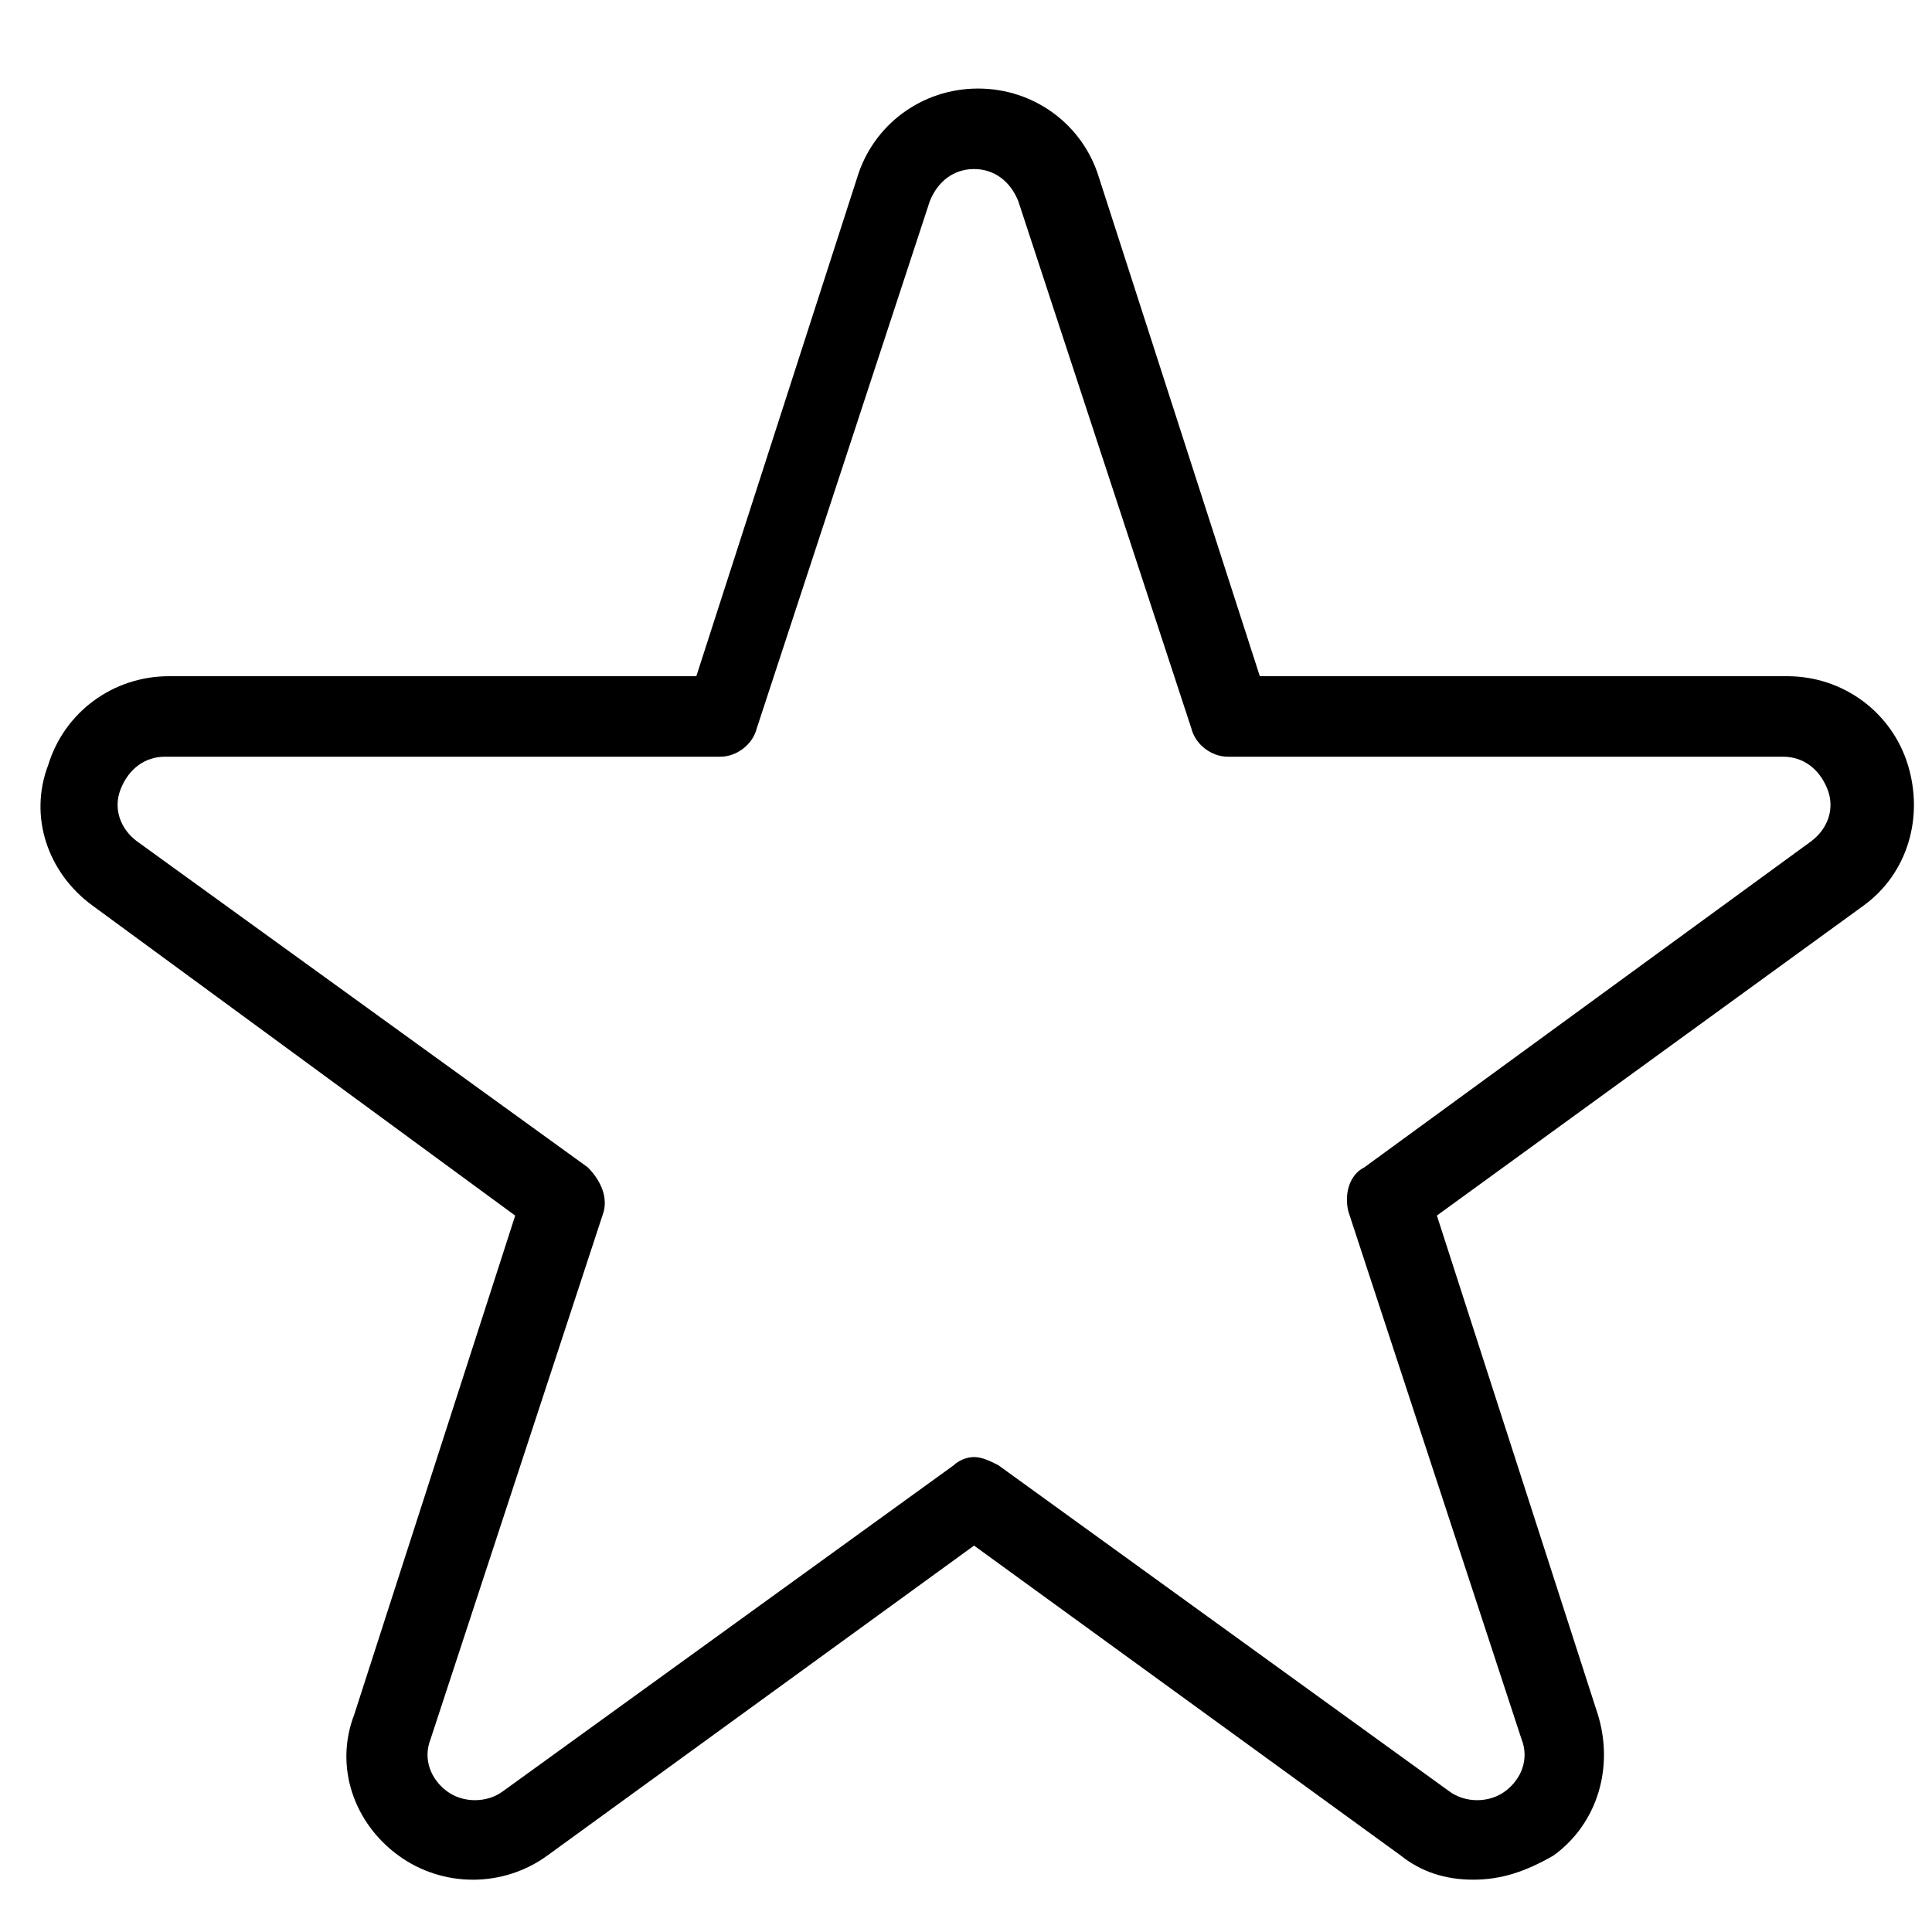 <?xml version="1.0" encoding="utf-8"?>
<!-- Generator: Adobe Illustrator 16.0.0, SVG Export Plug-In . SVG Version: 6.00 Build 0)  -->
<!DOCTYPE svg PUBLIC "-//W3C//DTD SVG 1.1//EN" "http://www.w3.org/Graphics/SVG/1.1/DTD/svg11.dtd">
<svg version="1.1" id="Layer_1" xmlns="http://www.w3.org/2000/svg" xmlns:xlink="http://www.w3.org/1999/xlink" x="0px" y="0px"
	 width="48px" height="48px" viewBox="0 0 48 48" enable-background="new 0 0 48 48" xml:space="preserve">
<g>
	<g>
		<path d="M36.6,46.7c-0.699,0-1.3-0.2-1.8-0.601L24.2,38.4L13.6,46.1c-1.1,0.801-2.6,0.801-3.7,0c-1.1-0.8-1.6-2.199-1.1-3.5
			l4-12.399L2.3,22.5c-1.1-0.8-1.6-2.2-1.1-3.5c0.4-1.3,1.6-2.2,3-2.2h13.1l4-12.4c0.4-1.3,1.6-2.2,3-2.2c1.4,0,2.601,0.9,3,2.2
			l4,12.4H44.4c1.399,0,2.6,0.9,3,2.2c0.399,1.3,0,2.7-1.101,3.5l-10.6,7.7l4,12.399c0.399,1.301,0,2.7-1.101,3.5
			C37.9,46.5,37.3,46.7,36.6,46.7z M24.2,36.2c0.2,0,0.399,0.1,0.6,0.2L36,44.5c0.4,0.3,1,0.3,1.4,0c0.399-0.3,0.6-0.8,0.399-1.3
			L33.5,30.1c-0.1-0.399,0-0.899,0.4-1.1L45,20.9c0.4-0.3,0.6-0.8,0.4-1.3c-0.2-0.5-0.601-0.8-1.101-0.8H30.5
			c-0.4,0-0.8-0.3-0.9-0.7L25.3,5c-0.2-0.5-0.6-0.8-1.1-0.8S23.3,4.5,23.1,5l-4.3,13.1c-0.1,0.4-0.5,0.7-0.9,0.7H4.1
			c-0.5,0-0.9,0.3-1.1,0.8s0,1,0.4,1.3L14.6,29c0.3,0.3,0.5,0.7,0.4,1.1L10.7,43.2c-0.2,0.5,0,1,0.4,1.3s1,0.3,1.4,0l11.2-8.1
			C23.8,36.3,24,36.2,24.2,36.2z"/>
	</g>
</g>
</svg>
